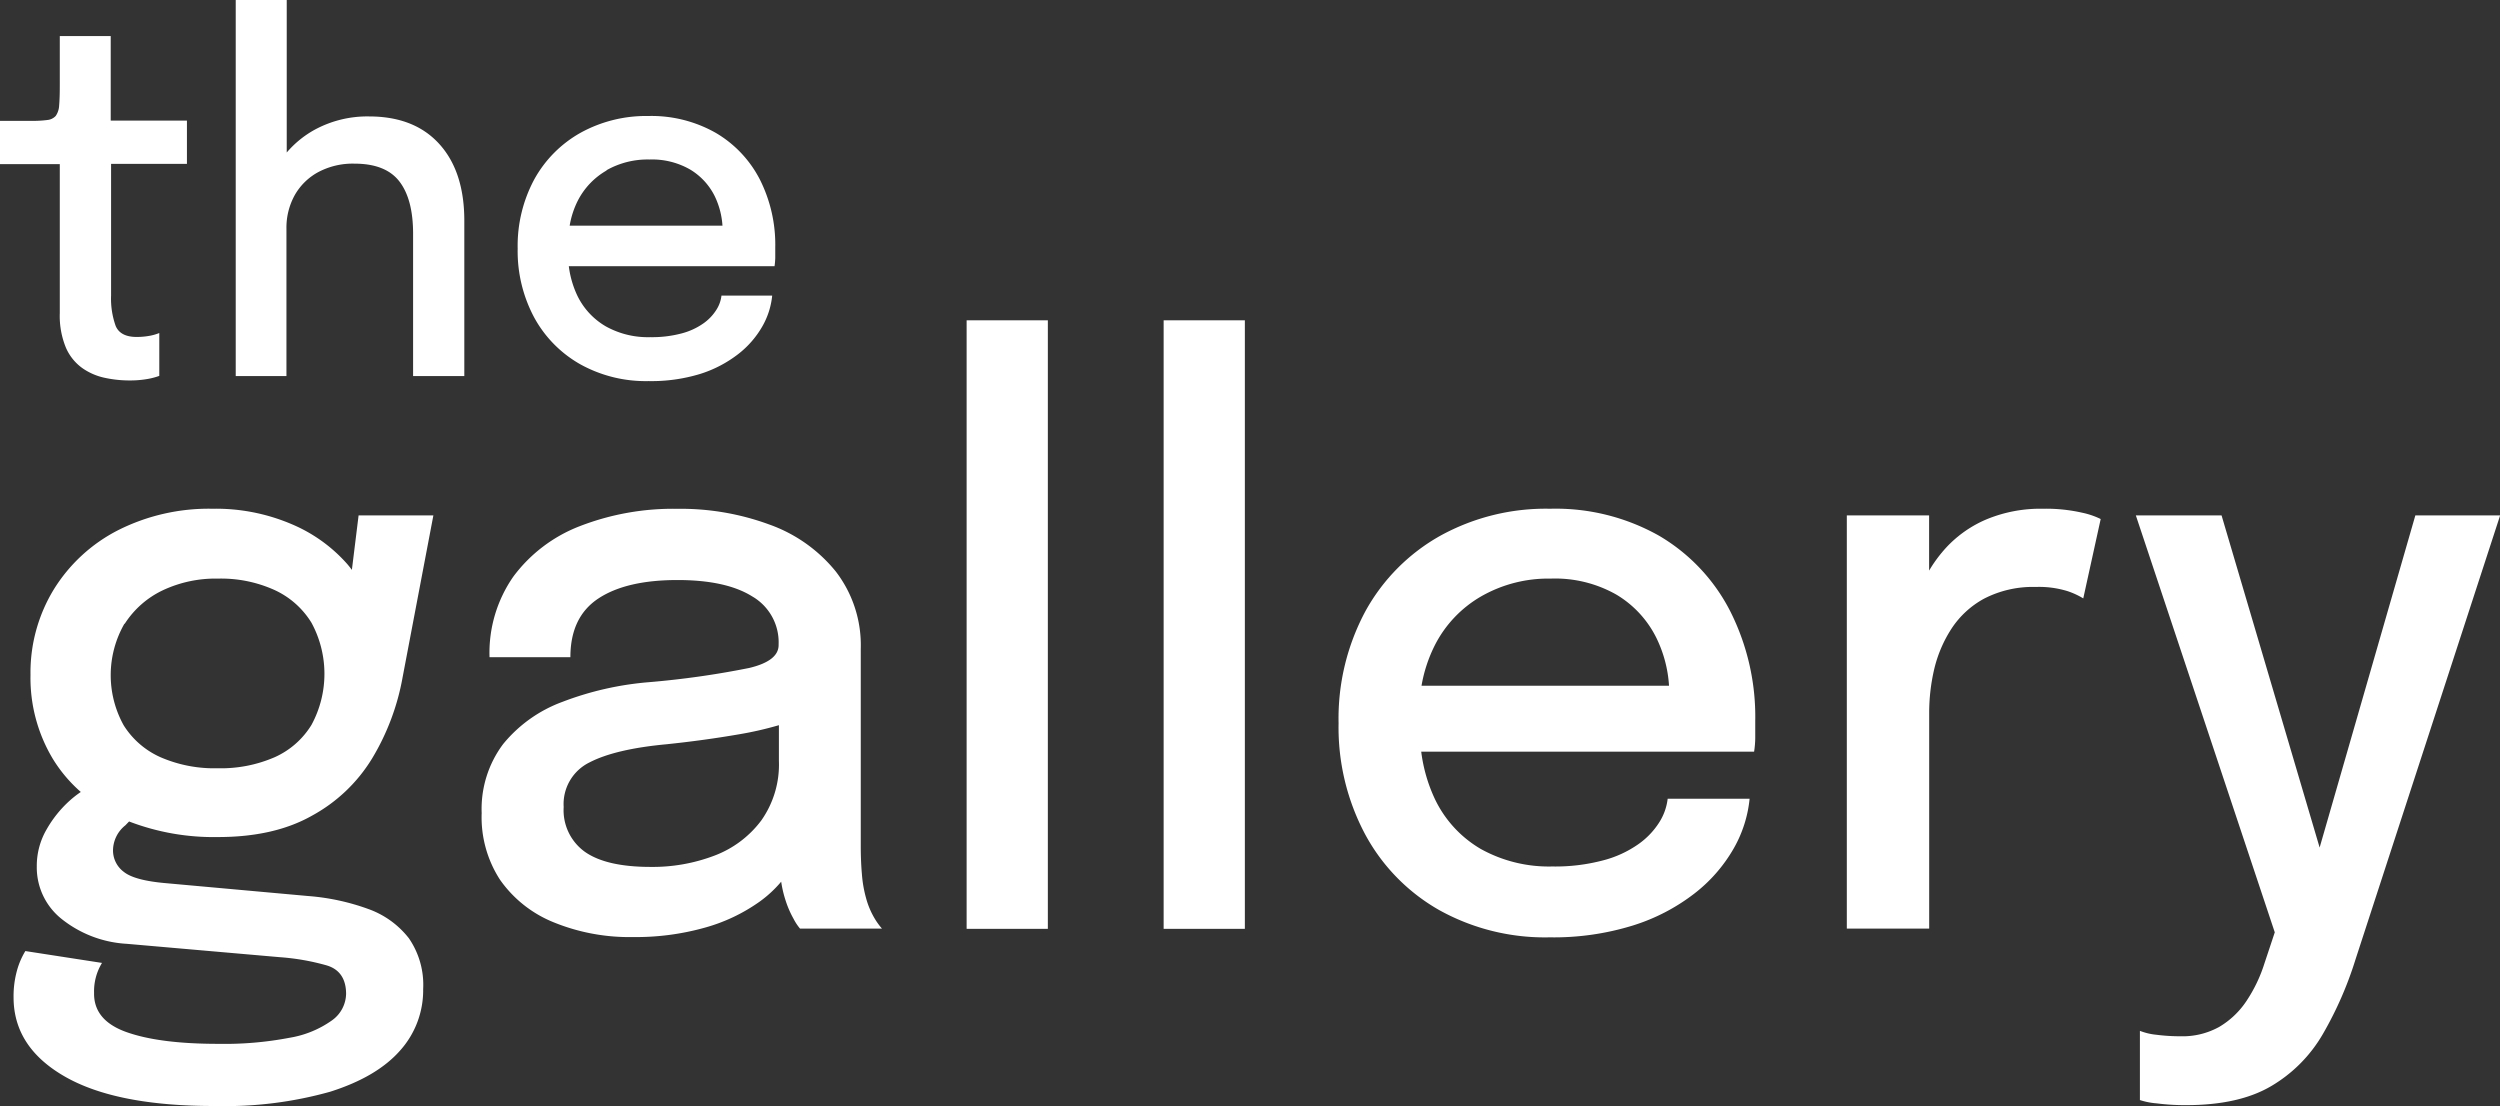 <svg id="Layer_1" data-name="Layer 1" xmlns="http://www.w3.org/2000/svg" viewBox="0 0 349.98 154.83"><rect x="0" y="0" width="349.98" height="154.83" fill="#333333" stroke="none"/><path d="M18.07,115a33.06,33.06,0,0,0,12.47,2.18q7.86,0,13.15-3a22.37,22.37,0,0,0,8.4-8,33.36,33.36,0,0,0,4.28-11.41l4.3-22.62H50.2l-.94,7.63c-.2-.28-.42-.55-.65-.82a21.5,21.5,0,0,0-7.73-5.56,27,27,0,0,0-11.14-2.18,28.19,28.19,0,0,0-13.2,3,22.73,22.73,0,0,0-9,8.28,22.34,22.34,0,0,0-3.27,12A22,22,0,0,0,7.4,106.24a20.16,20.16,0,0,0,3.91,4.63,14.59,14.59,0,0,0-1.57,1.23,16.11,16.11,0,0,0-3.21,4,10.13,10.13,0,0,0-1.38,5.18,9.22,9.22,0,0,0,3.53,7.41,16.07,16.07,0,0,0,9.11,3.44L39.2,134a32.33,32.33,0,0,1,6.54,1.15c1.8.54,2.71,1.89,2.71,4a4.66,4.66,0,0,1-2,3.71,14.22,14.22,0,0,1-5.92,2.42,48.39,48.39,0,0,1-10,.85q-8.19,0-12.81-1.64T13.17,139a7.62,7.62,0,0,1,1.11-4.2L3.55,133.14a10.63,10.63,0,0,0-1.17,2.72,13.41,13.41,0,0,0-.48,3.76q0,7,7.23,11.12t21,4.09a54.35,54.35,0,0,0,16.1-2c4.32-1.37,7.57-3.27,9.75-5.73a12.62,12.62,0,0,0,3.26-8.64,11.49,11.49,0,0,0-2-7.11,12.54,12.54,0,0,0-5.66-4.09,31.59,31.59,0,0,0-8.4-1.82l-19.92-1.8c-2.94-.25-4.92-.78-5.92-1.58a3.74,3.74,0,0,1-1.52-3,4.54,4.54,0,0,1,1.73-3.52Zm-.6-27.69a12.9,12.9,0,0,1,5.29-4.66A17.36,17.36,0,0,1,30.54,81a18.14,18.14,0,0,1,7.92,1.61,11.86,11.86,0,0,1,5.15,4.58,15,15,0,0,1,0,14.28A11.57,11.57,0,0,1,38.46,106a18.88,18.88,0,0,1-8,1.55,18.88,18.88,0,0,1-8-1.55,11.69,11.69,0,0,1-5.15-4.47,14.48,14.48,0,0,1,.1-14.2Z" fill="#fff"/><path d="M121.24,125.72a17.11,17.11,0,0,1-.58-3.35c-.11-1.25-.16-2.55-.16-3.89V90.84A16.91,16.91,0,0,0,117,80a21,21,0,0,0-9.27-6.56,35.86,35.86,0,0,0-12.88-2.21,36.11,36.11,0,0,0-13.66,2.42,21,21,0,0,0-9.32,7.06A18.66,18.66,0,0,0,68.53,92H79.85q0-5.62,3.91-8.21t11.08-2.59q6.8,0,10.46,2.29A7.42,7.42,0,0,1,109,90.19v.11c0,1.49-1.38,2.56-4.12,3.21a123.79,123.79,0,0,1-14.16,2,43.74,43.74,0,0,0-12,2.75,19.33,19.33,0,0,0-8.29,5.91,15.15,15.15,0,0,0-3,9.65A16.06,16.06,0,0,0,70,123.16a16.87,16.87,0,0,0,7.47,5.94,28.05,28.05,0,0,0,11.18,2.08,35.58,35.58,0,0,0,10-1.31,24.5,24.5,0,0,0,7.71-3.66,16.64,16.64,0,0,0,3-2.78,15.87,15.87,0,0,0,.65,2.73,13.67,13.67,0,0,0,1.09,2.48A7.22,7.22,0,0,0,112,130h11.47a9.76,9.76,0,0,1-1.09-1.53A11.26,11.26,0,0,1,121.24,125.72Zm-14.66-10.87a14.63,14.63,0,0,1-6.51,4.91,24.32,24.32,0,0,1-9,1.6q-6.16,0-9.16-2.09a7.17,7.17,0,0,1-3-6.3,6.49,6.49,0,0,1,3.62-6.24q3.61-1.87,10.78-2.54,5.2-.54,10.13-1.39a48.69,48.69,0,0,0,5.6-1.28v5A13.58,13.58,0,0,1,106.58,114.85Z" fill="#fff"/><rect x="135.32" y="44.84" width="11.37" height="85.19" fill="#fff"/><rect x="162.9" y="44.84" width="11.37" height="85.19" fill="#fff"/><path d="M232.26,75A29.48,29.48,0,0,0,217,71.22,30.58,30.58,0,0,0,201.63,75a27.06,27.06,0,0,0-10.47,10.54,31.75,31.75,0,0,0-3.77,15.7,31.83,31.83,0,0,0,3.72,15.56,26.81,26.81,0,0,0,10.36,10.6,30.43,30.43,0,0,0,15.46,3.82,37.44,37.44,0,0,0,11.67-1.66,27.41,27.41,0,0,0,8.6-4.47,21.43,21.43,0,0,0,5.48-6.27,17.45,17.45,0,0,0,2.25-7H233.46a7.84,7.84,0,0,1-1.17,3.29,10.8,10.8,0,0,1-2.95,3.08,15.19,15.19,0,0,1-4.94,2.26,26.11,26.11,0,0,1-7.1.85,19.63,19.63,0,0,1-10-2.45,16.13,16.13,0,0,1-6.43-7,22,22,0,0,1-1.91-6.62h46.6a13.63,13.63,0,0,0,.16-1.85c0-.91,0-1.71,0-2.4a32.81,32.81,0,0,0-3.51-15.43A25.88,25.88,0,0,0,232.26,75ZM207.4,83.46A18.89,18.89,0,0,1,217.09,81a17.33,17.33,0,0,1,9.22,2.26,14.56,14.56,0,0,1,5.55,6A17.69,17.69,0,0,1,233.65,96H199a20.21,20.21,0,0,1,1.88-5.7A16.54,16.54,0,0,1,207.4,83.46Z" fill="#fff"/><path d="M286,71.22a19.7,19.7,0,0,0-7.87,1.47,16.4,16.4,0,0,0-5.71,4,19.35,19.35,0,0,0-2.36,3.19V72.15H258.54V130h11.53V99.83a27,27,0,0,1,.71-6.18A18,18,0,0,1,273.2,88a12.68,12.68,0,0,1,4.57-4.2A14.88,14.88,0,0,1,285,82.17a13.43,13.43,0,0,1,4.49.6,10.92,10.92,0,0,1,2.15,1l2.44-11.11a11,11,0,0,0-2.57-.88A22.82,22.82,0,0,0,286,71.22Z" fill="#fff"/><path d="M338.13,72.15l-13.4,46.5L311,72.15H299l19.45,58.37L317,134.88a20.66,20.66,0,0,1-2.52,5.26,11.71,11.71,0,0,1-3.83,3.63,10.57,10.57,0,0,1-5.39,1.3,26.17,26.17,0,0,1-3.37-.21,8.61,8.61,0,0,1-2.32-.55V154a10.06,10.06,0,0,0,2.32.46,31.16,31.16,0,0,0,4.17.25q7.38,0,11.9-2.67a20.16,20.16,0,0,0,7.22-7.28,51,51,0,0,0,4.57-10.44L350,72.15Z" fill="#fff"/><path d="M8.37,40.76v3.07a11.67,11.67,0,0,0,.86,4.85,6.88,6.88,0,0,0,2.28,2.84,8.55,8.55,0,0,0,3.15,1.37,16.31,16.31,0,0,0,3.47.37,14.1,14.1,0,0,0,2.49-.2,9.6,9.6,0,0,0,1.68-.44v-6A6.88,6.88,0,0,1,21,47a10.16,10.16,0,0,1-1.87.17c-1.53,0-2.51-.52-2.94-1.55a11.38,11.38,0,0,1-.64-4.25V22.94H26.17V16.88H15.5V5.05H8.37V12q0,1.75-.09,2.76a2.79,2.79,0,0,1-.48,1.47,1.84,1.84,0,0,1-1.18.57,16,16,0,0,1-2.22.12H0v6.06H8.37Z" fill="#fff"/><path d="M51.66,16.3A15.44,15.44,0,0,0,44,18.19a14.06,14.06,0,0,0-3.86,3.16V0H33V52.65H40.1V32a9.39,9.39,0,0,1,1.16-4.68,8.34,8.34,0,0,1,3.3-3.23,10.28,10.28,0,0,1,5.06-1.18q4.37,0,6.29,2.49t1.92,7.31V52.65H65V30.89q0-6.87-3.5-10.73T51.66,16.3Z" fill="#fff"/><path d="M81.24,51a18.87,18.87,0,0,0,9.56,2.35,23.33,23.33,0,0,0,7.21-1,17,17,0,0,0,5.32-2.77,13.18,13.18,0,0,0,3.38-3.87,10.77,10.77,0,0,0,1.39-4.33H101a4.65,4.65,0,0,1-.72,2,6.63,6.63,0,0,1-1.82,1.9,9.44,9.44,0,0,1-3.06,1.4,16.14,16.14,0,0,1-4.38.52,12.11,12.11,0,0,1-6.21-1.51,10,10,0,0,1-4-4.33,13.54,13.54,0,0,1-1.18-4.09h28.8a10.47,10.47,0,0,0,.1-1.15c0-.56,0-1,0-1.48a20.24,20.24,0,0,0-2.17-9.54,16.07,16.07,0,0,0-6.16-6.5,18.22,18.22,0,0,0-9.44-2.36,19,19,0,0,0-9.49,2.35,16.73,16.73,0,0,0-6.47,6.51,19.65,19.65,0,0,0-2.33,9.71,19.68,19.68,0,0,0,2.3,9.61A16.69,16.69,0,0,0,81.24,51Zm3.67-27.17a11.66,11.66,0,0,1,6-1.5,10.7,10.7,0,0,1,5.7,1.4,9,9,0,0,1,3.43,3.7,11.11,11.11,0,0,1,1.1,4.16H79.75a12.13,12.13,0,0,1,1.15-3.52A10.26,10.26,0,0,1,84.91,23.87Z" fill="#fff"/></svg>